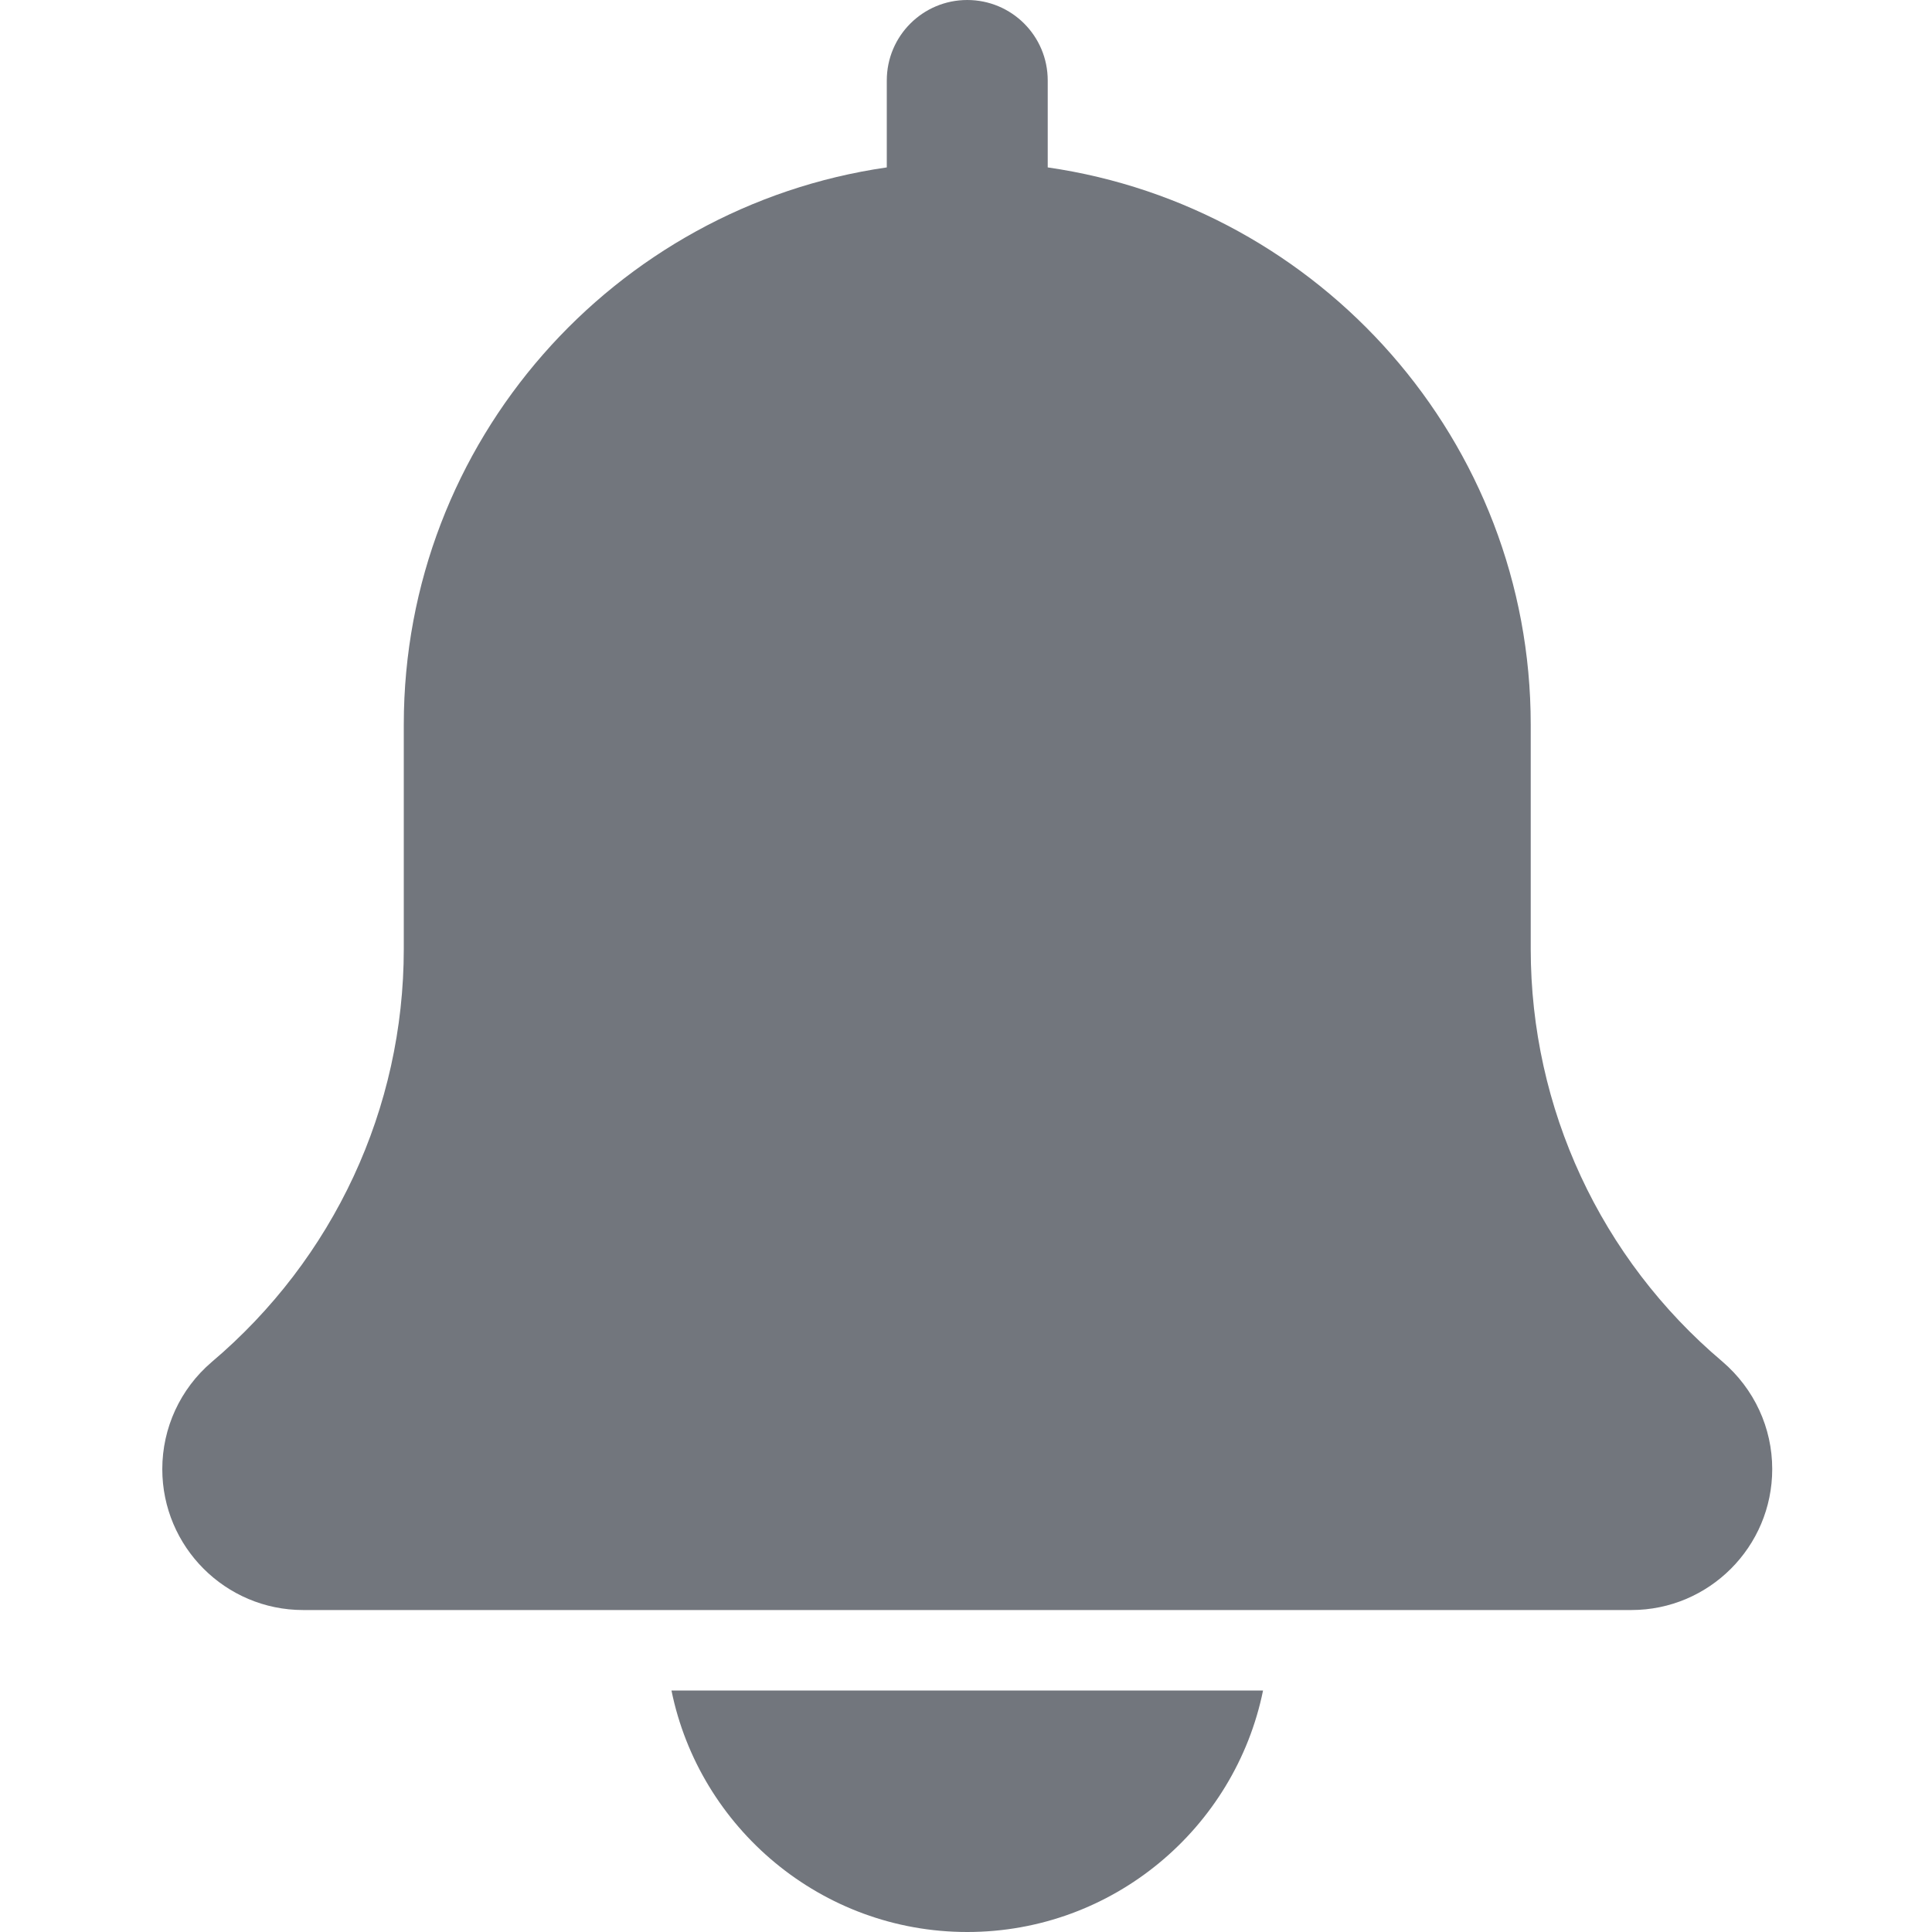 <svg width="20" height="20" viewBox="0 0 20 20" fill="none" xmlns="http://www.w3.org/2000/svg">
<path d="M17.829 14.094C16.569 13.029 15.846 11.473 15.846 9.823V7.5C15.846 4.568 13.668 2.14 10.846 1.733V0.833C10.846 0.372 10.473 0 10.013 0C9.553 0 9.18 0.372 9.18 0.833V1.733C6.357 2.14 4.18 4.568 4.18 7.5V9.823C4.18 11.473 3.457 13.029 2.19 14.101C1.866 14.378 1.68 14.782 1.68 15.208C1.68 16.013 2.334 16.667 3.138 16.667H16.888C17.692 16.667 18.346 16.013 18.346 15.208C18.346 14.782 18.161 14.378 17.829 14.094Z" fill="#72767D"/>
<path d="M10.013 20C11.522 20 12.785 18.924 13.075 17.5H6.951C7.241 18.924 8.504 20 10.013 20Z" fill="#72767D"/>
</svg>

